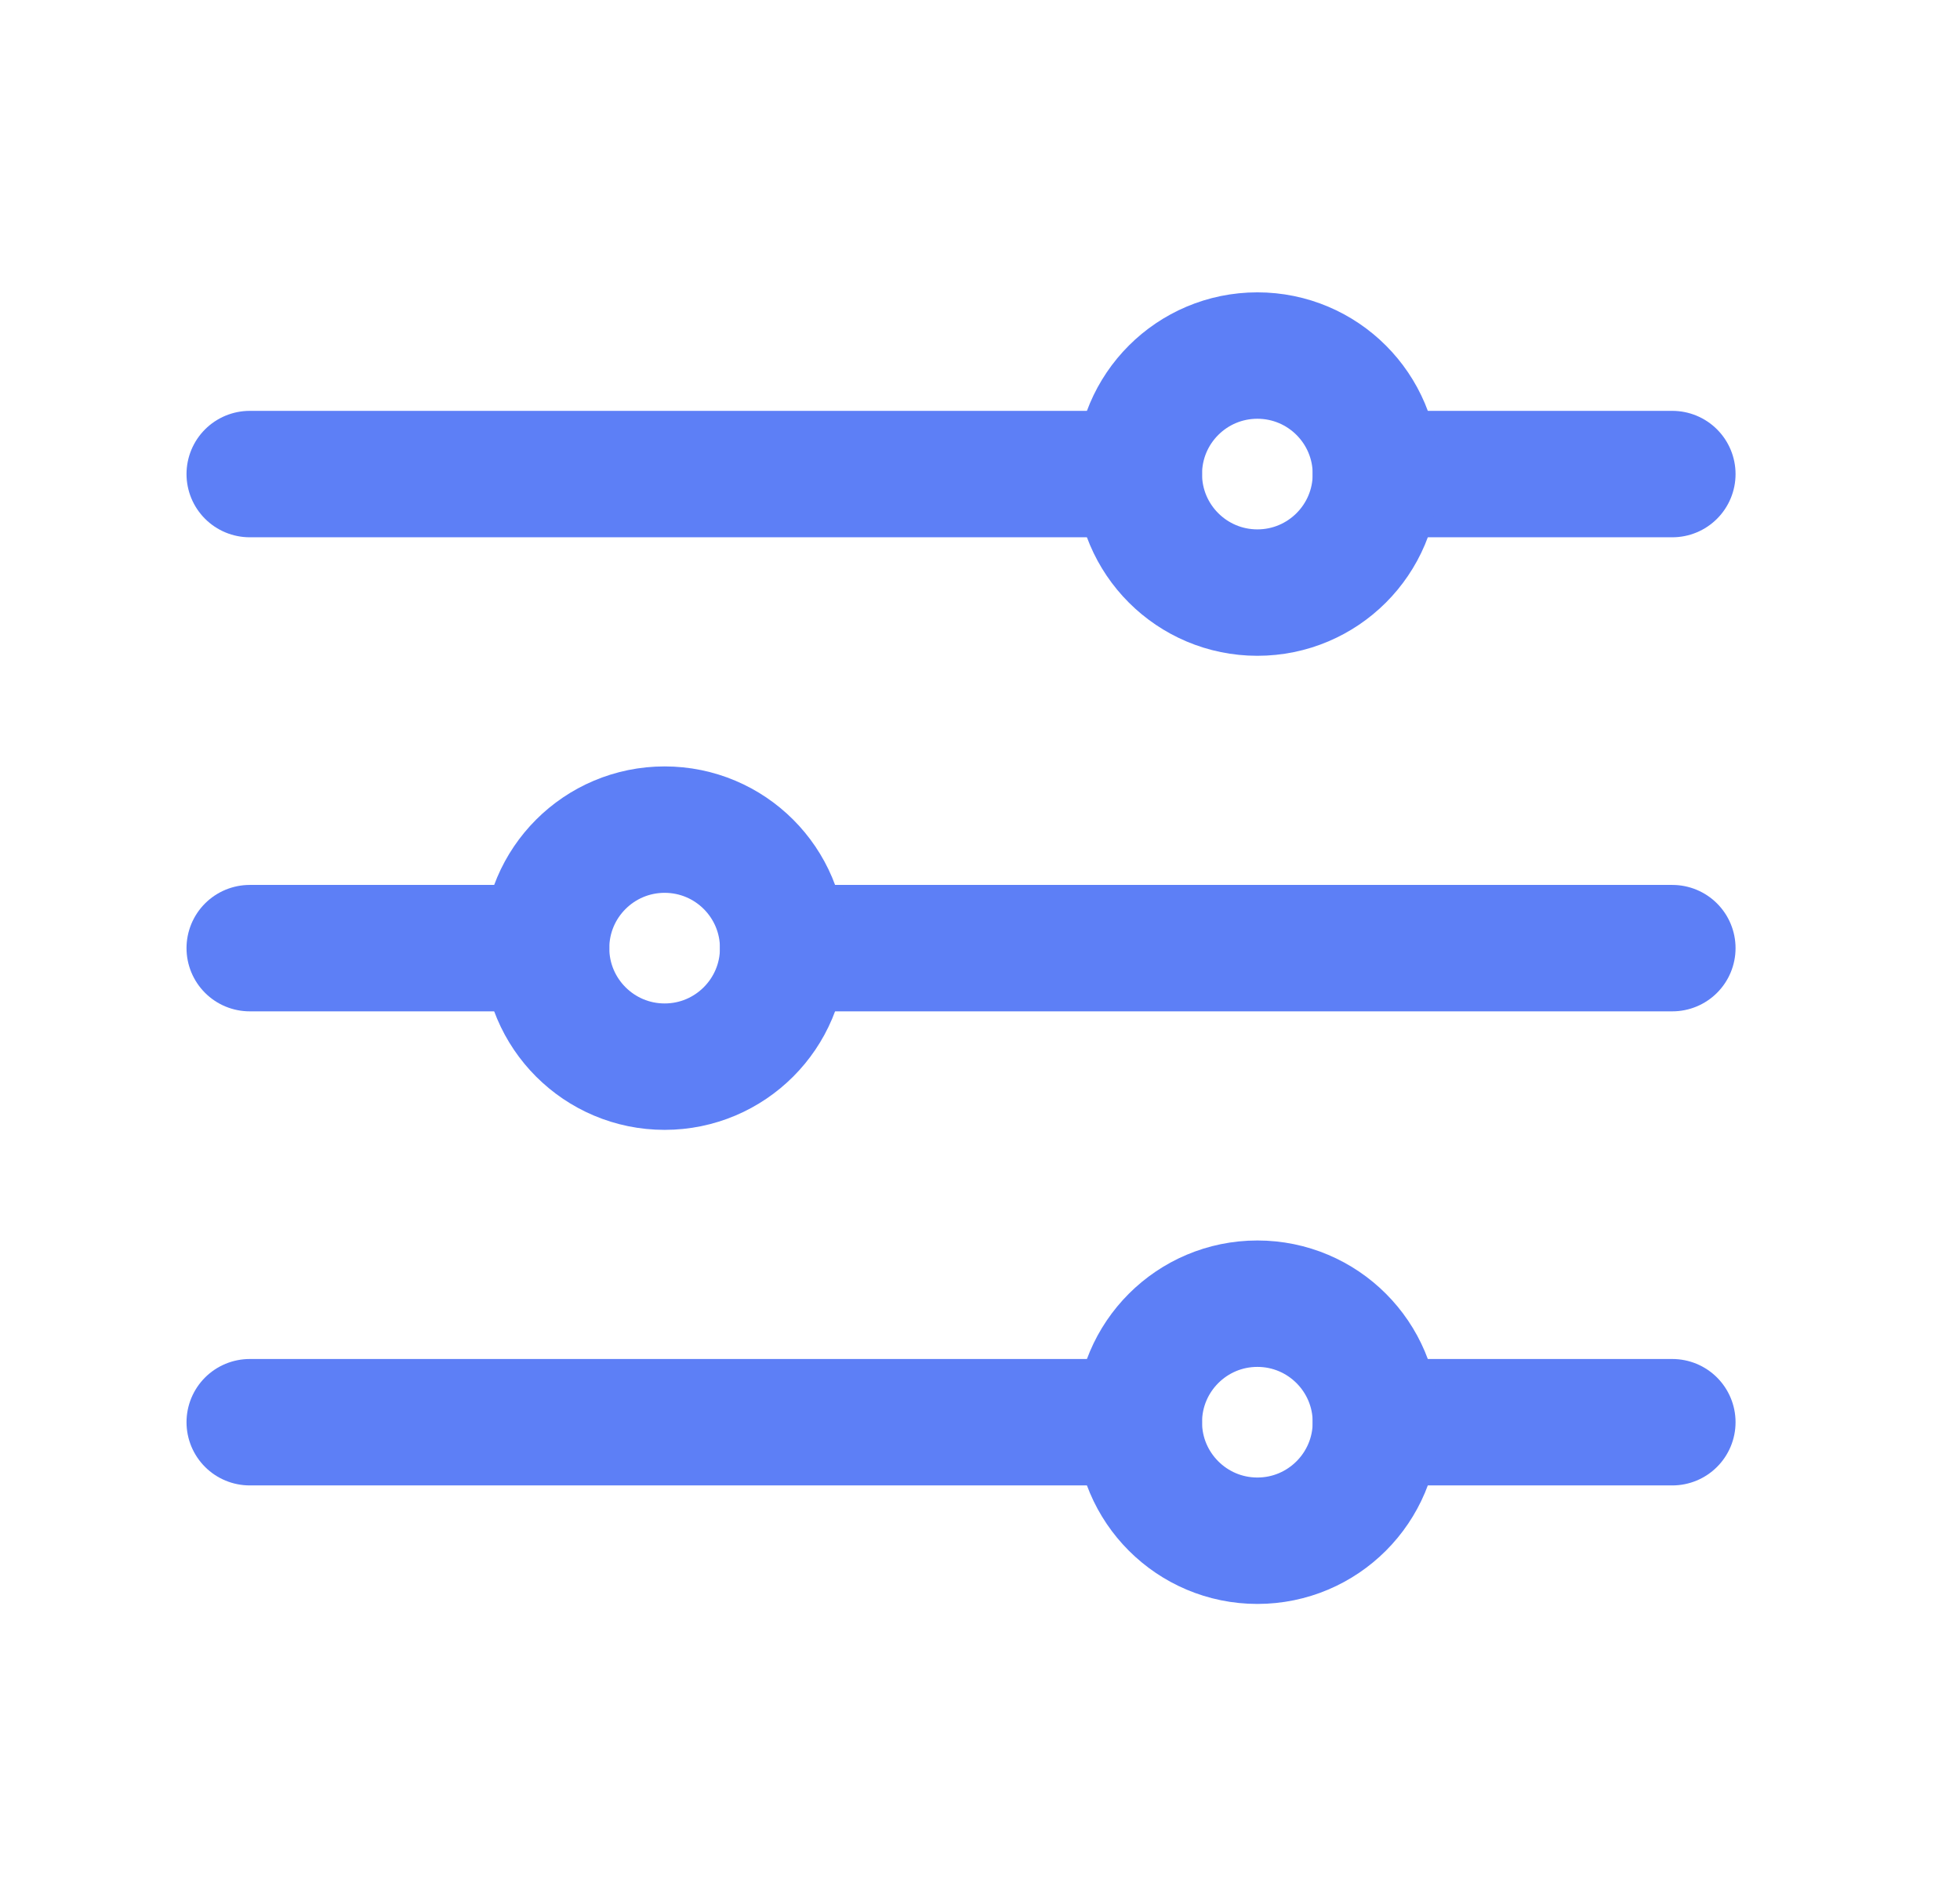 <svg width="31" height="30" viewBox="0 0 31 30" fill="none" xmlns="http://www.w3.org/2000/svg">
<path d="M21.762 7.5H26.45" stroke="#5D7FF6" stroke-width="2" stroke-linecap="round" stroke-linejoin="round"/>
<path d="M3.95 7.5H18.012" stroke="#5D7FF6" stroke-width="2" stroke-linecap="round" stroke-linejoin="round"/>
<path d="M21.762 22.5H26.45" stroke="#5D7FF6" stroke-width="2" stroke-linecap="round" stroke-linejoin="round"/>
<path d="M3.95 22.5H18.012" stroke="#5D7FF6" stroke-width="2" stroke-linecap="round" stroke-linejoin="round"/>
<path d="M12.387 15H26.45" stroke="#5D7FF6" stroke-width="2" stroke-linecap="round" stroke-linejoin="round"/>
<path d="M3.95 15H8.637" stroke="#5D7FF6" stroke-width="2" stroke-linecap="round" stroke-linejoin="round"/>
<path d="M19.887 9.375C20.923 9.375 21.762 8.536 21.762 7.5C21.762 6.464 20.923 5.625 19.887 5.625C18.852 5.625 18.012 6.464 18.012 7.5C18.012 8.536 18.852 9.375 19.887 9.375Z" stroke="#5D7FF6" stroke-width="2" stroke-linecap="round" stroke-linejoin="round"/>
<path d="M10.512 16.875C11.548 16.875 12.387 16.035 12.387 15C12.387 13.964 11.548 13.125 10.512 13.125C9.477 13.125 8.637 13.964 8.637 15C8.637 16.035 9.477 16.875 10.512 16.875Z" stroke="#5D7FF6" stroke-width="2" stroke-linecap="round" stroke-linejoin="round"/>
<path d="M19.887 24.375C20.923 24.375 21.762 23.535 21.762 22.5C21.762 21.465 20.923 20.625 19.887 20.625C18.852 20.625 18.012 21.465 18.012 22.5C18.012 23.535 18.852 24.375 19.887 24.375Z" stroke="#5D7FF6" stroke-width="2" stroke-linecap="round" stroke-linejoin="round"/>
</svg>
